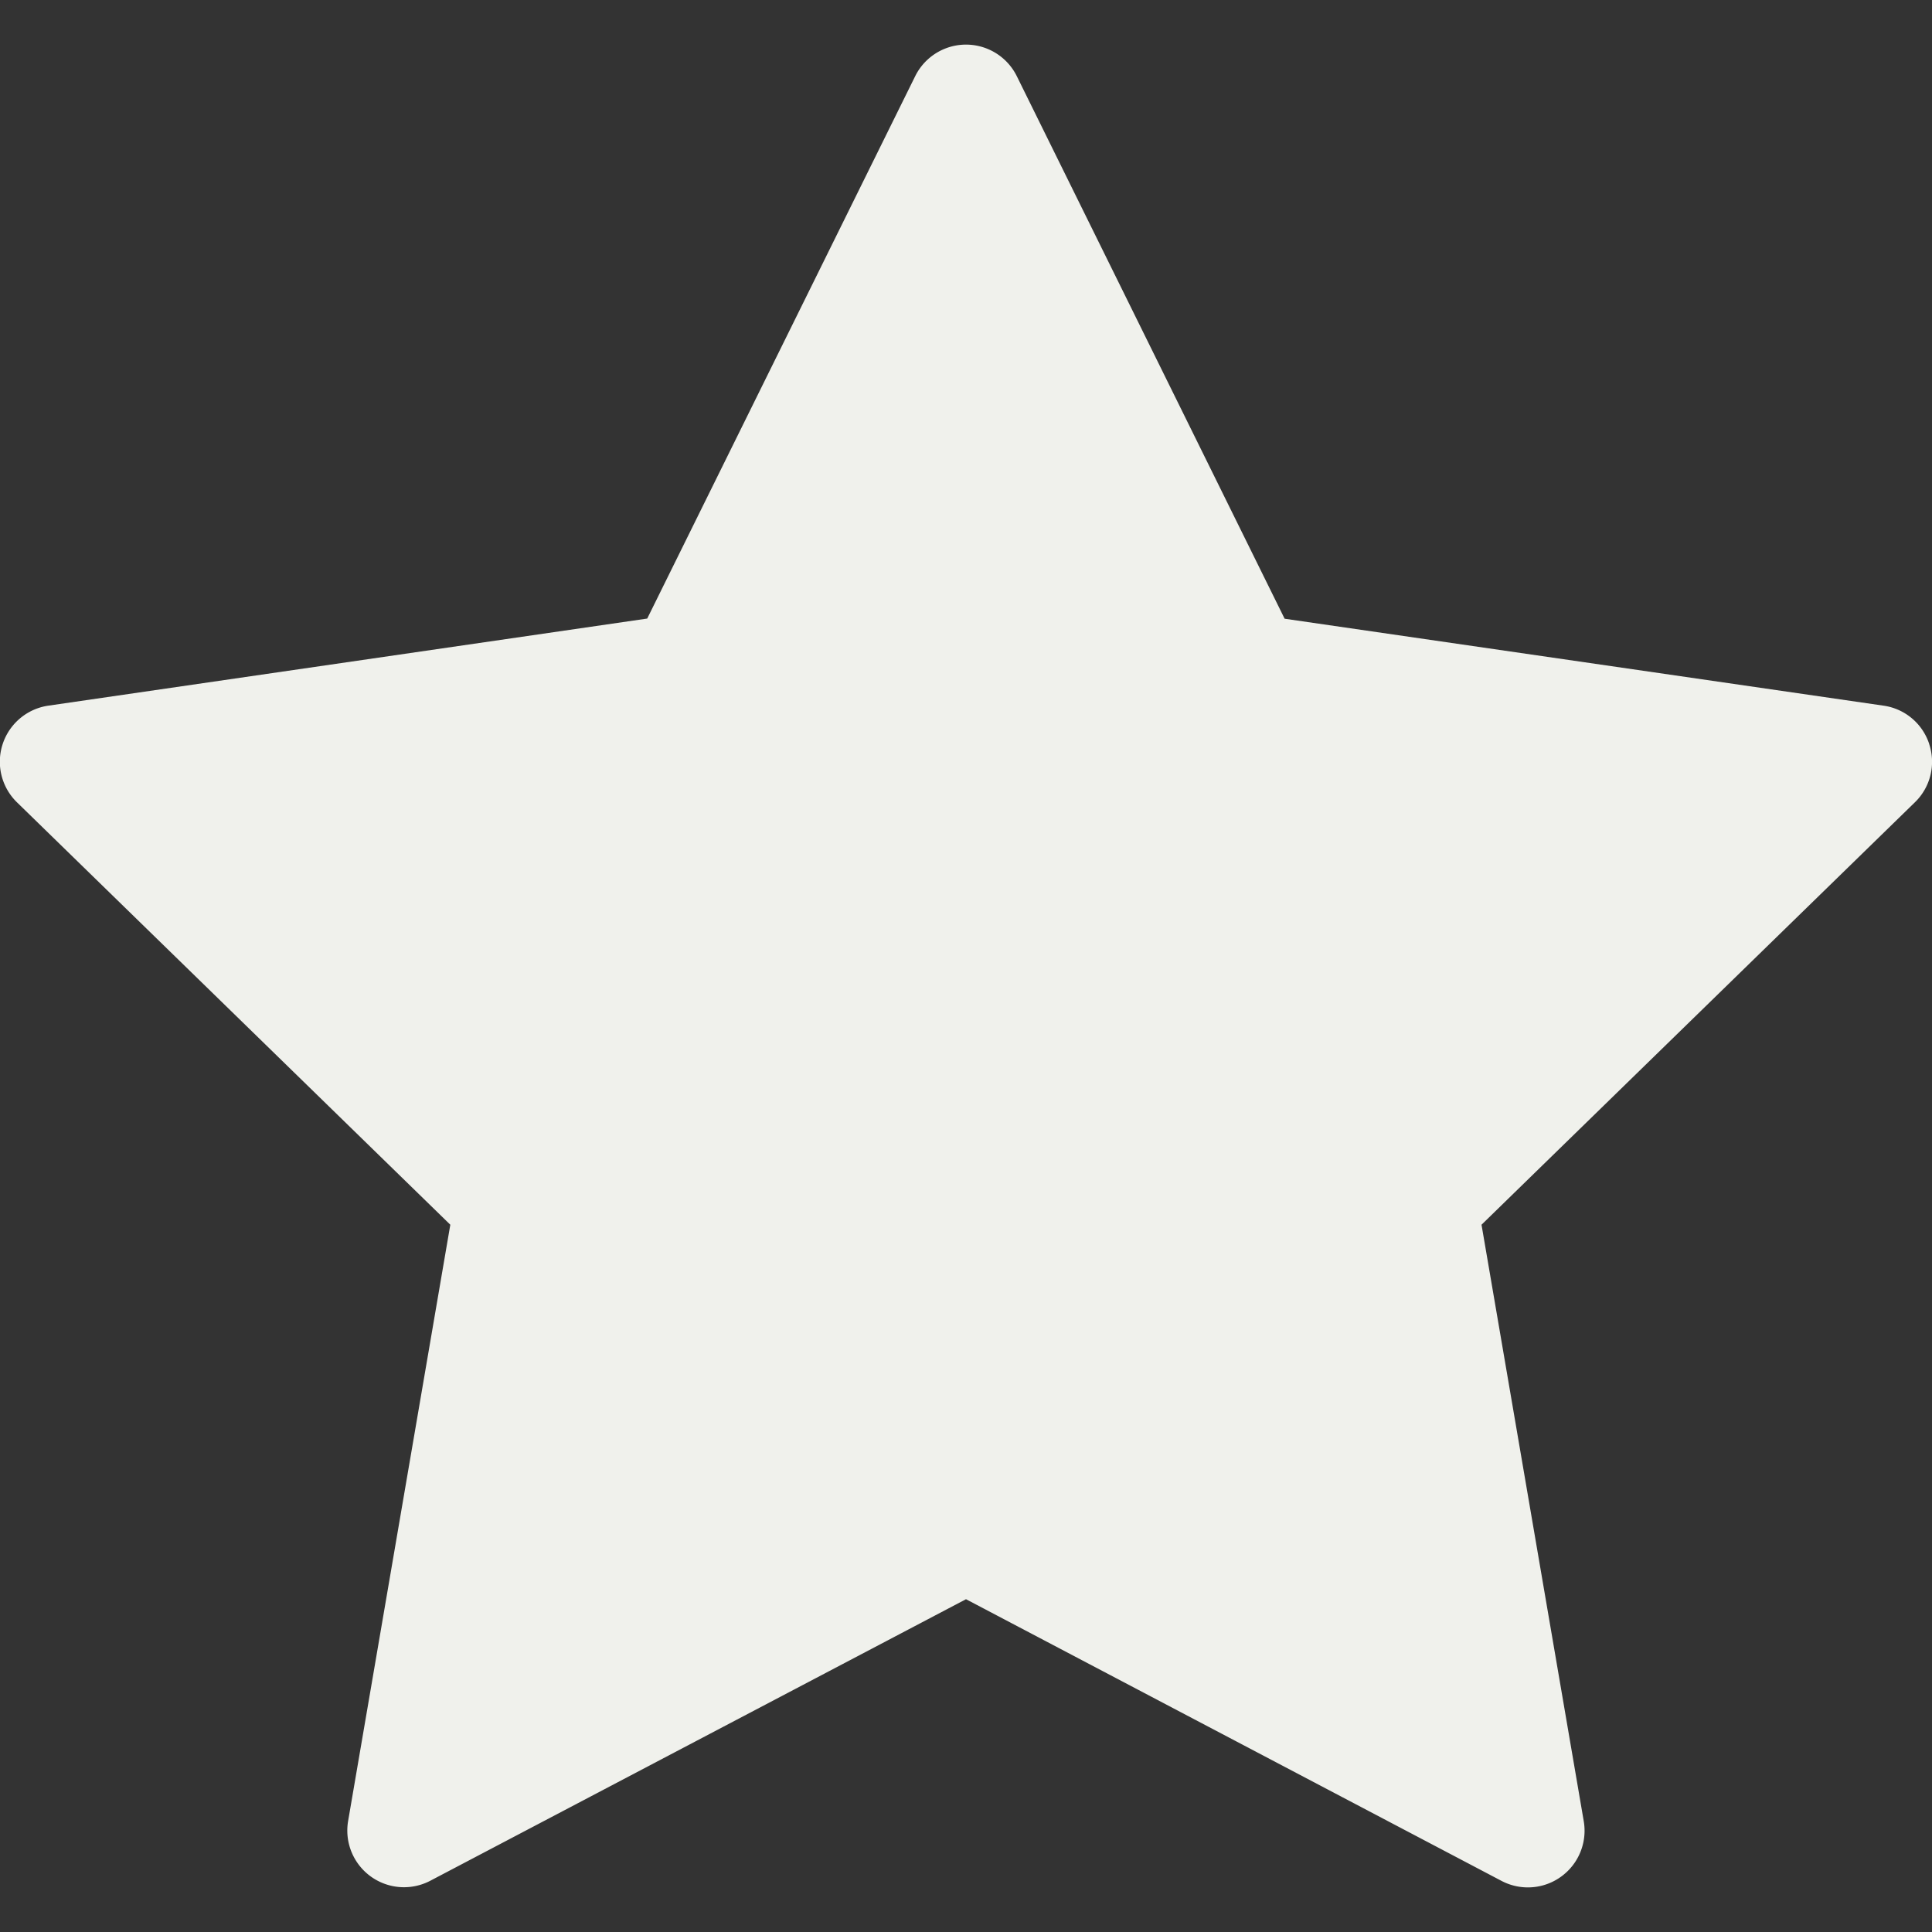 <svg xmlns="http://www.w3.org/2000/svg" width="12" height="12" fill="none"><rect width="100%" height="100%" fill="#333333" stroke="none"/><g clip-path="url(#a)"><path fill="#F0F1EC" d="M11.983 4.622a.35.35 0 0 0-.284-.239l-3.72-.54L6.315.472a.352.352 0 0 0-.63 0L4.02 3.842l-3.72.541a.352.352 0 0 0-.195.6l2.692 2.624-.635 3.705a.352.352 0 0 0 .51.37L6 9.933l3.327 1.75a.352.352 0 0 0 .51-.371l-.635-3.705 2.692-2.624a.35.35 0 0 0 .089-.36"/></g><defs><clipPath id="a"><path fill="#fff" d="M0 0h12v12H0z"/></clipPath></defs></svg>